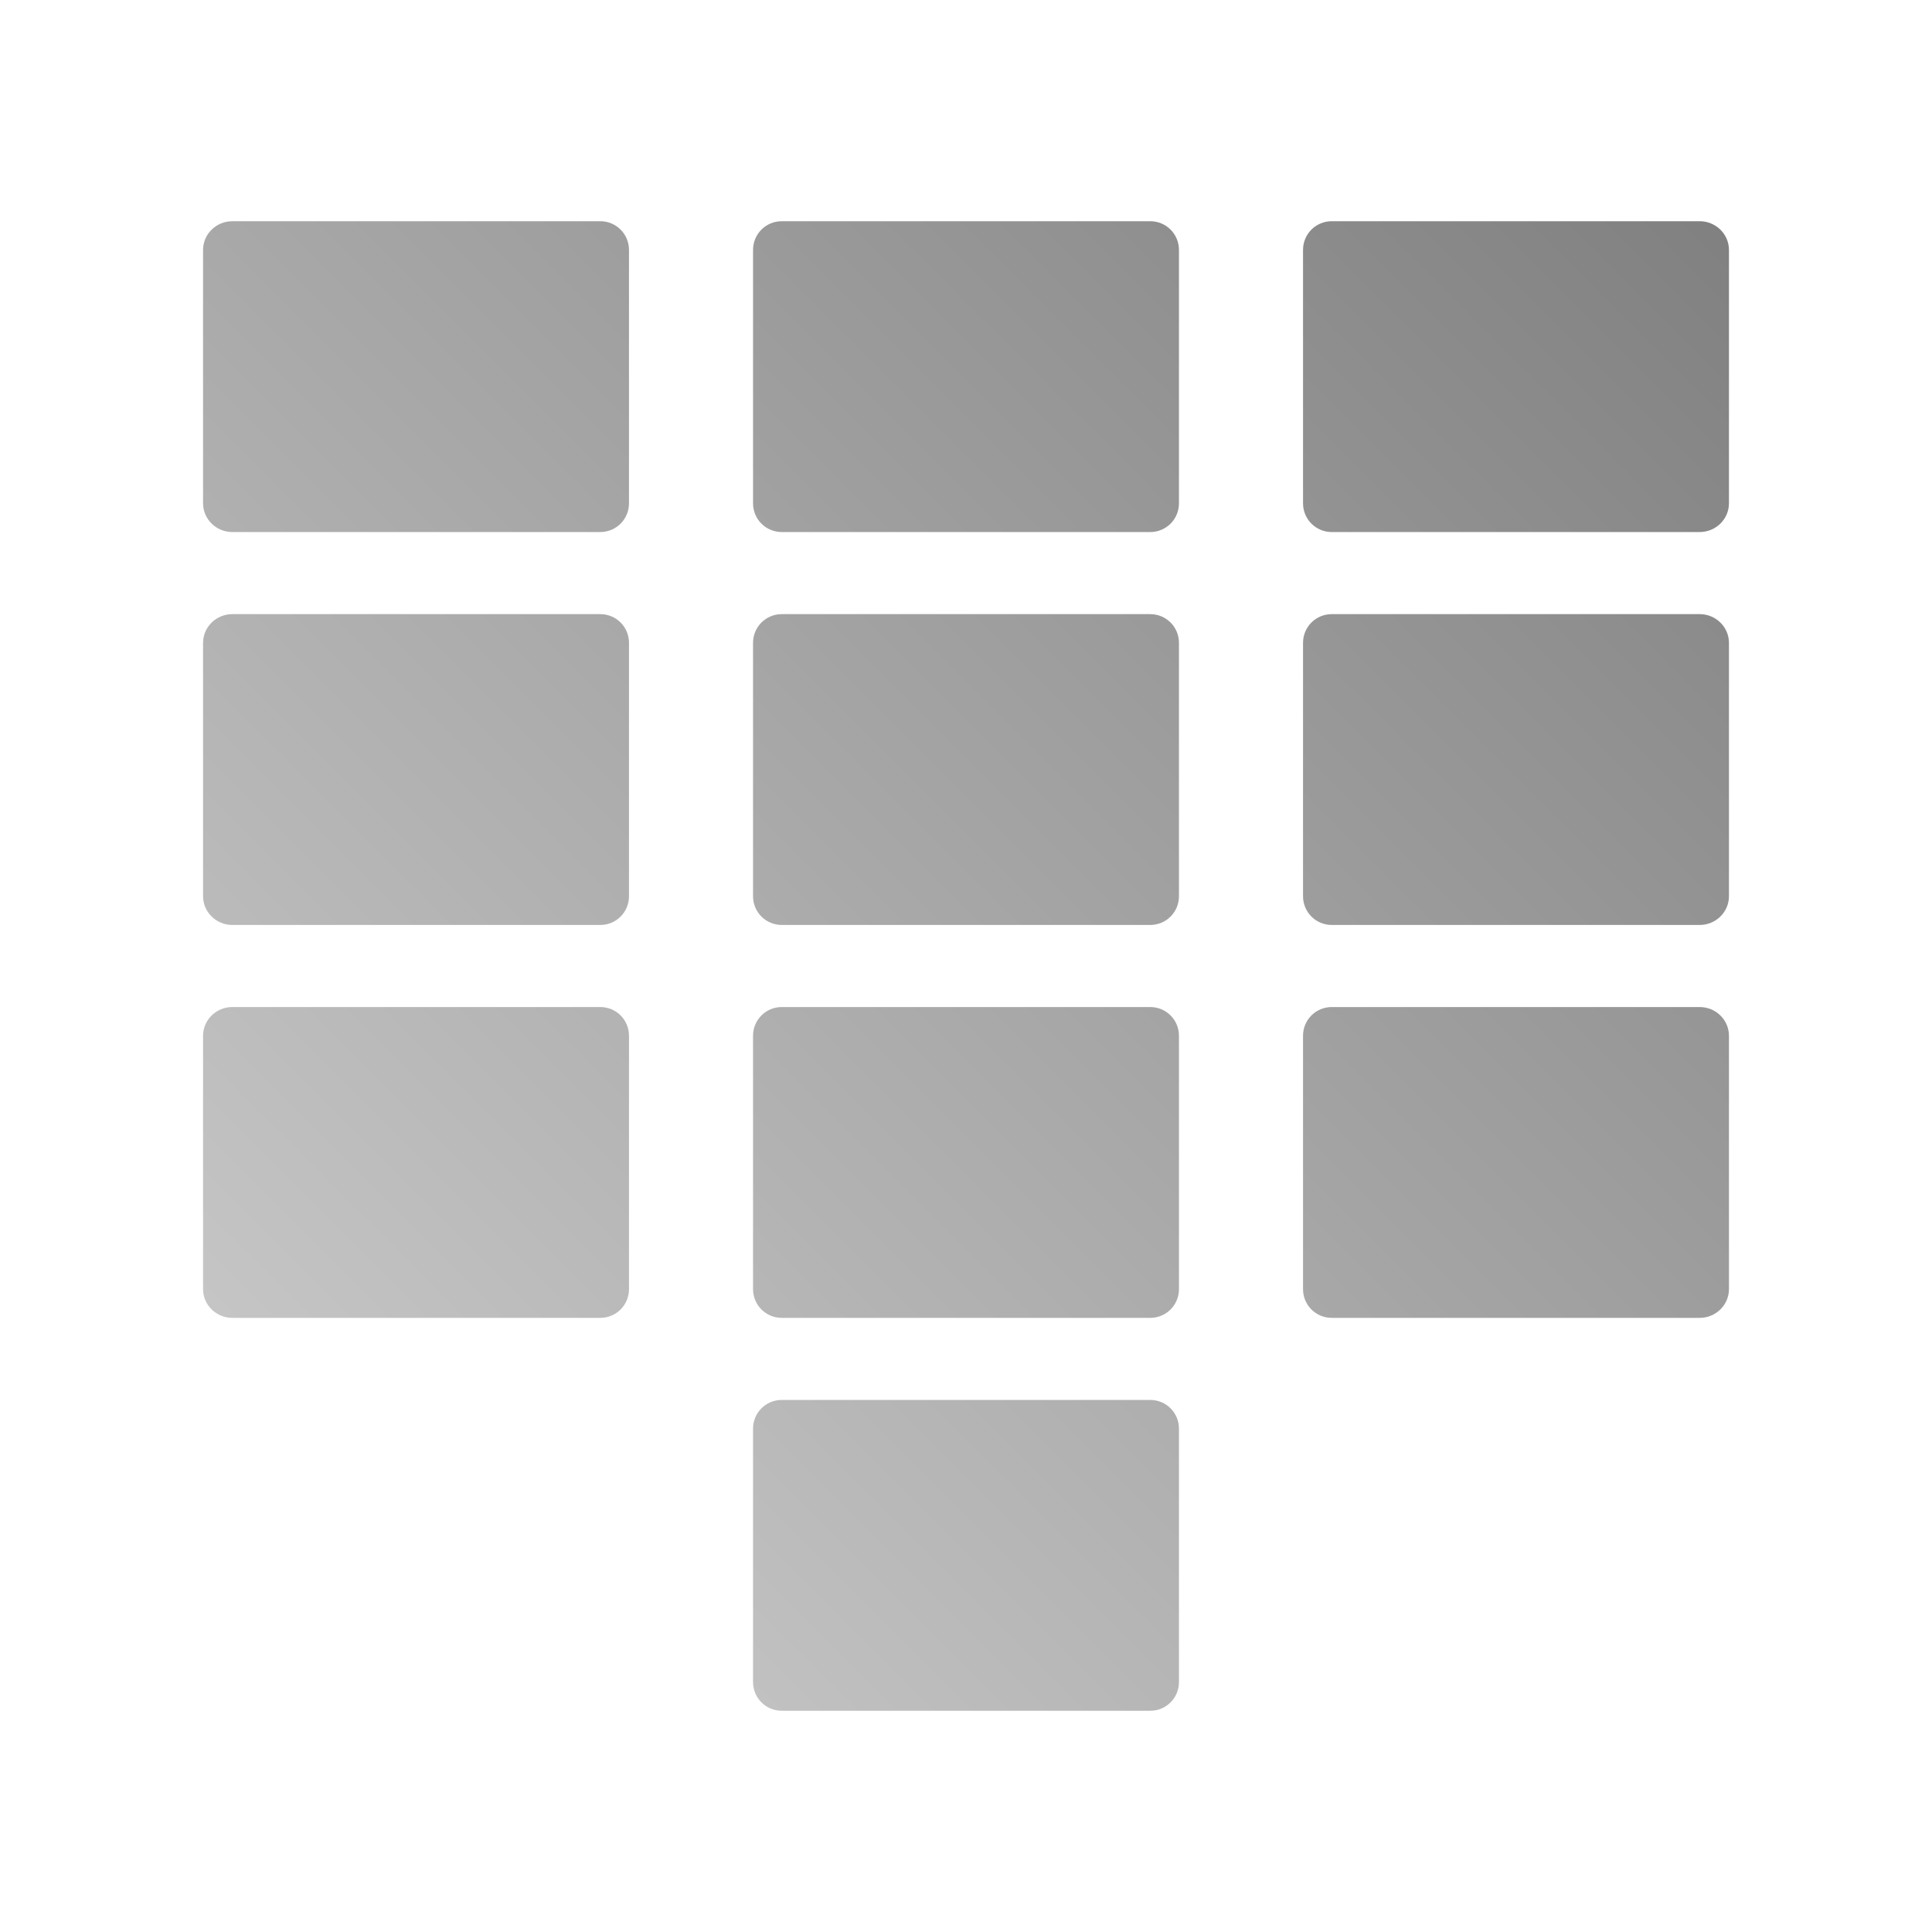 <?xml version="1.0" encoding="UTF-8" standalone="no"?>
<svg xmlns:dc="http://purl.org/dc/elements/1.1/"
     xmlns:cc="http://creativecommons.org/ns#"
     xmlns:rdf="http://www.w3.org/1999/02/22-rdf-syntax-ns#"
     xmlns:svg="http://www.w3.org/2000/svg"
     xmlns="http://www.w3.org/2000/svg"
     xmlns:xlink="http://www.w3.org/1999/xlink"
     width="64" height="64" viewBox="0 0 128 128" version="1.1">
    <title>Dialpad icon</title>
    <desc>This icon is a part of Clarity icon theme for gtk</desc>
    <defs>
        <linearGradient x1="0" y1="128" x2="128" y2="0" id="gradient" gradientUnits="userSpaceOnUse">
            <stop id="start" style="stop-color:#dbdbdb;stop-opacity:1" offset="0" />
            <stop id="stop" style="stop-color:#757575;stop-opacity:1" offset="1" />
        </linearGradient>
    </defs>
    <path d="m 15.391,14.656 c -1.059,0 -1.938,0.847 -1.938,1.906 l 0,16.781 c 0,1.059 0.878,1.906 1.938,1.906 l 24.375,0 c 1.059,0 1.906,-0.847 1.906,-1.906 l 0,-16.781 c 0,-1.059 -0.847,-1.906 -1.906,-1.906 l -24.375,0 z m 36.406,0 c -1.059,0 -1.906,0.847 -1.906,1.906 l 0,16.781 c 0,1.059 0.847,1.906 1.906,1.906 l 24.406,0 c 1.059,0 1.906,-0.847 1.906,-1.906 l 0,-16.781 c 0,-1.059 -0.847,-1.906 -1.906,-1.906 l -24.406,0 z m 36.438,0 c -1.059,0 -1.906,0.847 -1.906,1.906 l 0,16.781 c 0,1.059 0.847,1.906 1.906,1.906 l 24.375,0 c 1.059,0 1.938,-0.847 1.938,-1.906 l 0,-16.781 c 0,-1.059 -0.878,-1.906 -1.938,-1.906 l -24.375,0 z M 15.391,40.688 c -1.059,0 -1.938,0.847 -1.938,1.906 l 0,16.781 c 0,1.059 0.878,1.906 1.938,1.906 l 24.375,0 c 1.059,0 1.906,-0.847 1.906,-1.906 l 0,-16.781 c 0,-1.059 -0.847,-1.906 -1.906,-1.906 l -24.375,0 z m 36.406,0 c -1.059,0 -1.906,0.847 -1.906,1.906 l 0,16.781 c 0,1.059 0.847,1.906 1.906,1.906 l 24.406,0 c 1.059,0 1.906,-0.847 1.906,-1.906 l 0,-16.781 c 0,-1.059 -0.847,-1.906 -1.906,-1.906 l -24.406,0 z m 36.438,0 c -1.059,0 -1.906,0.847 -1.906,1.906 l 0,16.781 c 0,1.059 0.847,1.906 1.906,1.906 l 24.375,0 c 1.059,0 1.938,-0.847 1.938,-1.906 l 0,-16.781 c 0,-1.059 -0.878,-1.906 -1.938,-1.906 l -24.375,0 z m -72.844,26.031 c -1.059,0 -1.938,0.847 -1.938,1.906 l 0,16.781 c 0,1.059 0.878,1.906 1.938,1.906 l 24.375,0 c 1.059,0 1.906,-0.847 1.906,-1.906 l 0,-16.781 c 0,-1.059 -0.847,-1.906 -1.906,-1.906 l -24.375,0 z m 36.406,0 c -1.059,0 -1.906,0.847 -1.906,1.906 l 0,16.781 c 0,1.059 0.847,1.906 1.906,1.906 l 24.406,0 c 1.059,0 1.906,-0.847 1.906,-1.906 l 0,-16.781 c 0,-1.059 -0.847,-1.906 -1.906,-1.906 l -24.406,0 z m 36.438,0 c -1.059,0 -1.906,0.847 -1.906,1.906 l 0,16.781 c 0,1.059 0.847,1.906 1.906,1.906 l 24.375,0 c 1.059,0 1.938,-0.847 1.938,-1.906 l 0,-16.781 c 0,-1.059 -0.878,-1.906 -1.938,-1.906 l -24.375,0 z M 51.797,92.75 c -1.059,0 -1.906,0.847 -1.906,1.906 l 0,16.781 c 0,1.059 0.847,1.906 1.906,1.906 l 24.406,0 c 1.059,0 1.906,-0.847 1.906,-1.906 l 0,-16.781 c 0,-1.059 -0.847,-1.906 -1.906,-1.906 l -24.406,0 z" style="fill:url(#gradient);fill-opacity:1;stroke:none" />
</svg>